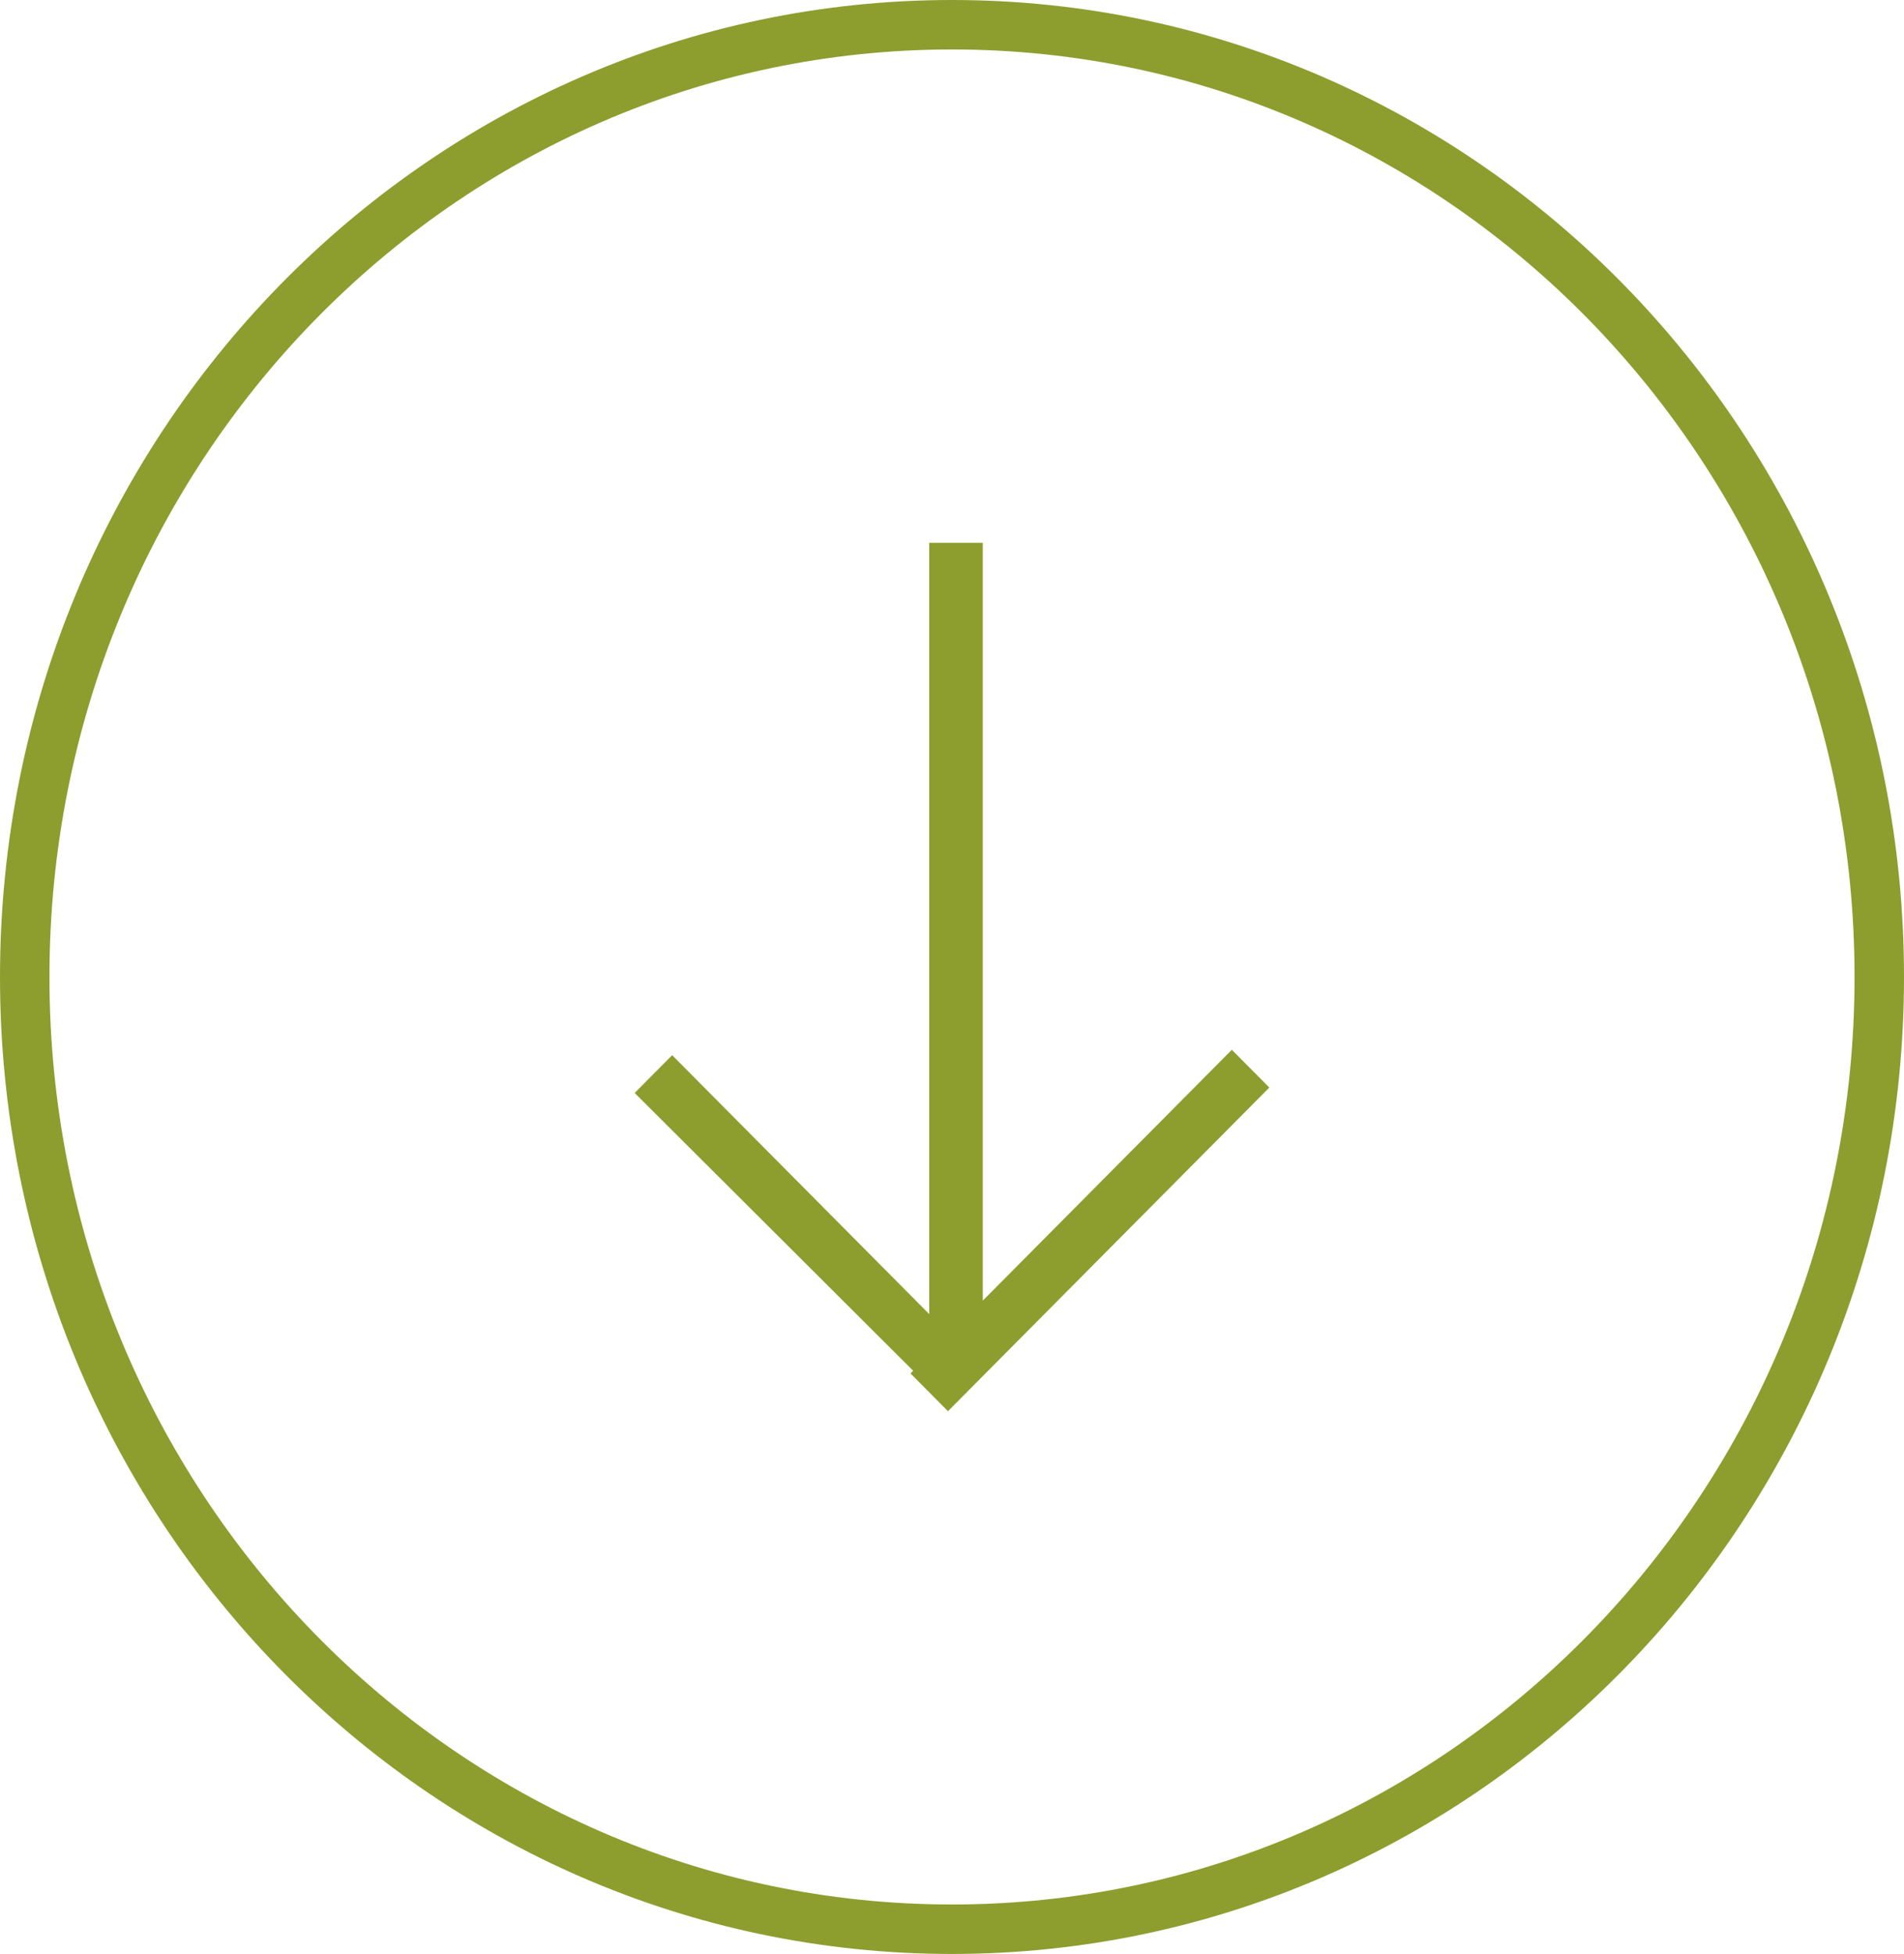<svg width="77" height="79" viewBox="0 0 77 79" fill="none" xmlns="http://www.w3.org/2000/svg">
<path d="M38.5 78C17.813 78 1 60.787 1 39.5C1 18.213 17.813 1 38.5 1C59.187 1 76 18.213 76 39.5C76 60.787 59.187 78 38.5 78Z" stroke="#8D9E2F" stroke-width="2"/>
<path fill-rule="evenodd" clip-rule="evenodd" d="M39.745 21.945L39.745 52.585L49.817 42.444L51.333 43.971L38.337 57.056L36.821 55.529L36.929 55.42L25.666 44.189L27.183 42.662L37.579 53.13L37.579 21.945H39.745Z" fill="#8D9E2F"/>
</svg>
